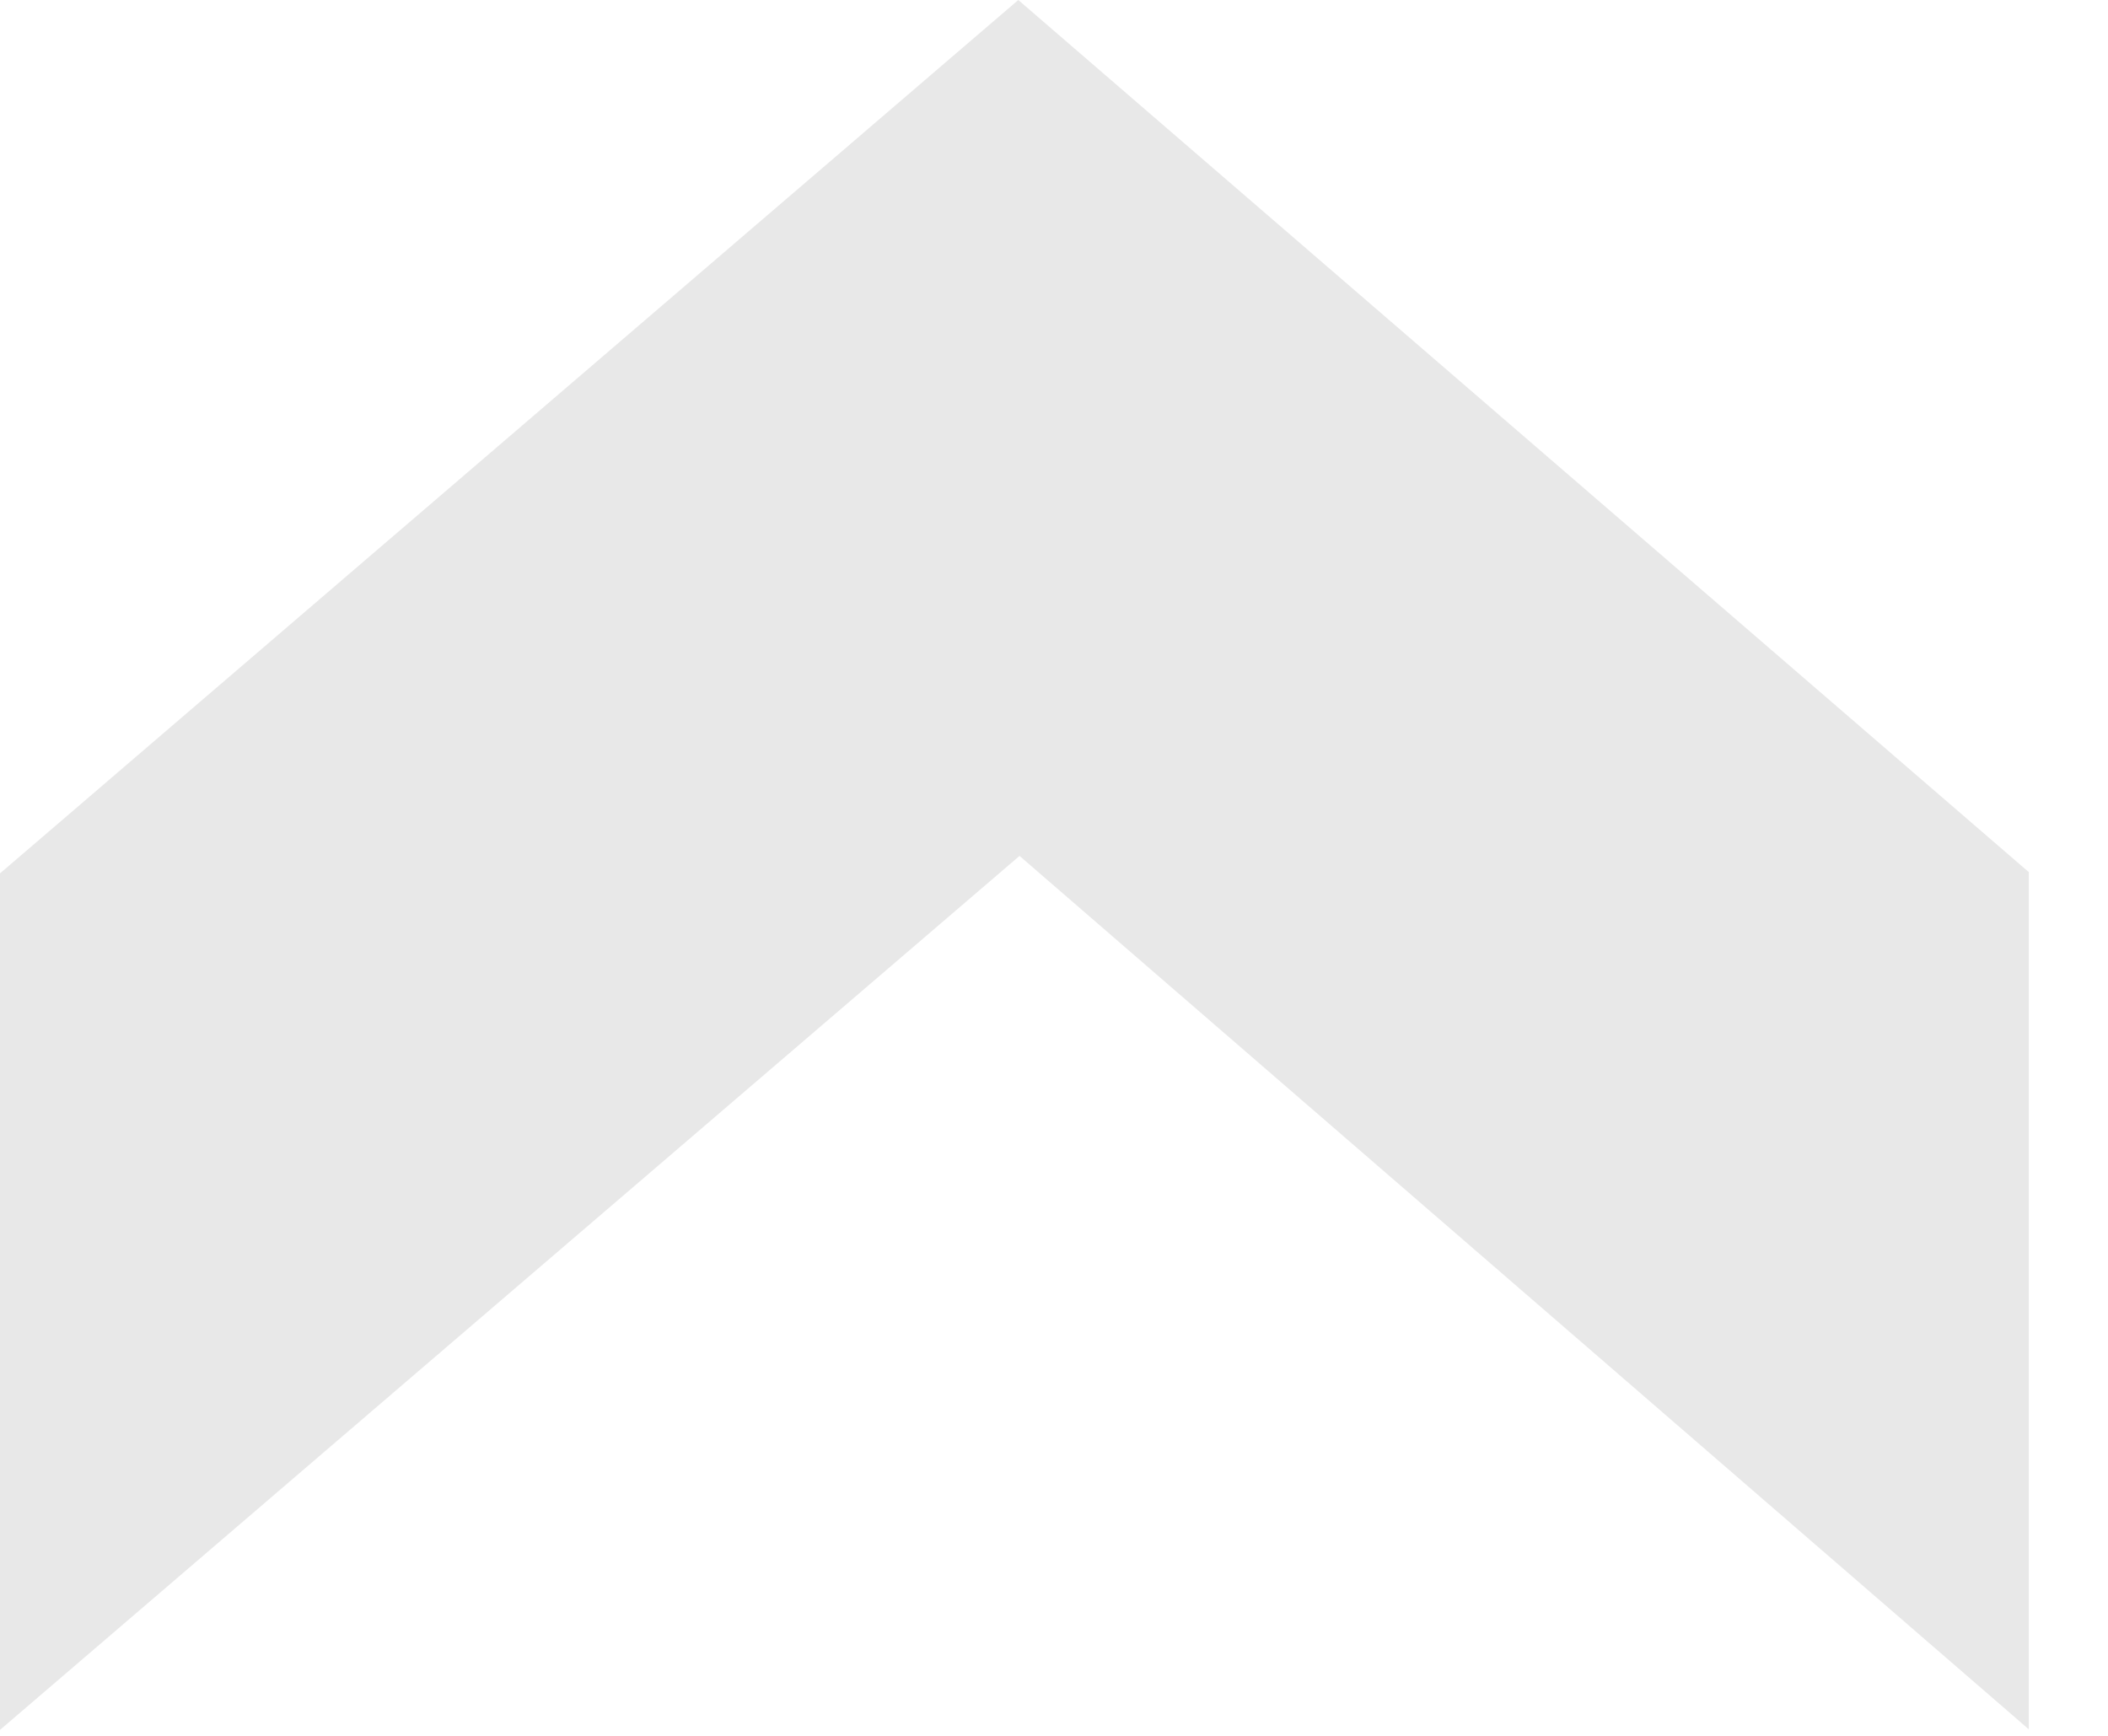 <?xml version="1.0" encoding="UTF-8" standalone="no"?>
<svg width="17px" height="14px" viewBox="0 0 17 14" version="1.1" xmlns="http://www.w3.org/2000/svg" xmlns:xlink="http://www.w3.org/1999/xlink">
    <!-- Generator: Sketch 40.3 (33839) - http://www.bohemiancoding.com/sketch -->
    <title>zig-cinza</title>
    <desc>Created with Sketch.</desc>
    <defs></defs>
    <g id="Symbols" stroke="none" stroke-width="1" fill="none" fill-rule="evenodd">
        <g id="Notes" transform="translate(-206, -388)" fill="#E8E8E8">
            <g id="zig" transform="translate(206, 388)">
                <g id="Symbols">
                    <g>
                        <g id="Typography">
                            <g id="zig">
                                <g id="zig-cinza">
                                    <path d="M16.361,7.028 C16.36,7.029 16.359,7.03 16.358,7.031 C13.639,4.684 10.985,2.394 8.212,0 C5.492,2.333 2.835,4.613 -0,7.044 L-0,13.952 C2.803,11.548 5.505,9.232 8.222,6.903 C11.019,9.322 13.668,11.617 16.361,13.947 L16.361,7.028 L16.361,7.028 Z" id="path-1"></path>
                                </g>
                            </g>
                        </g>
                    </g>
                </g>
            </g>
        </g>
    </g>
</svg>